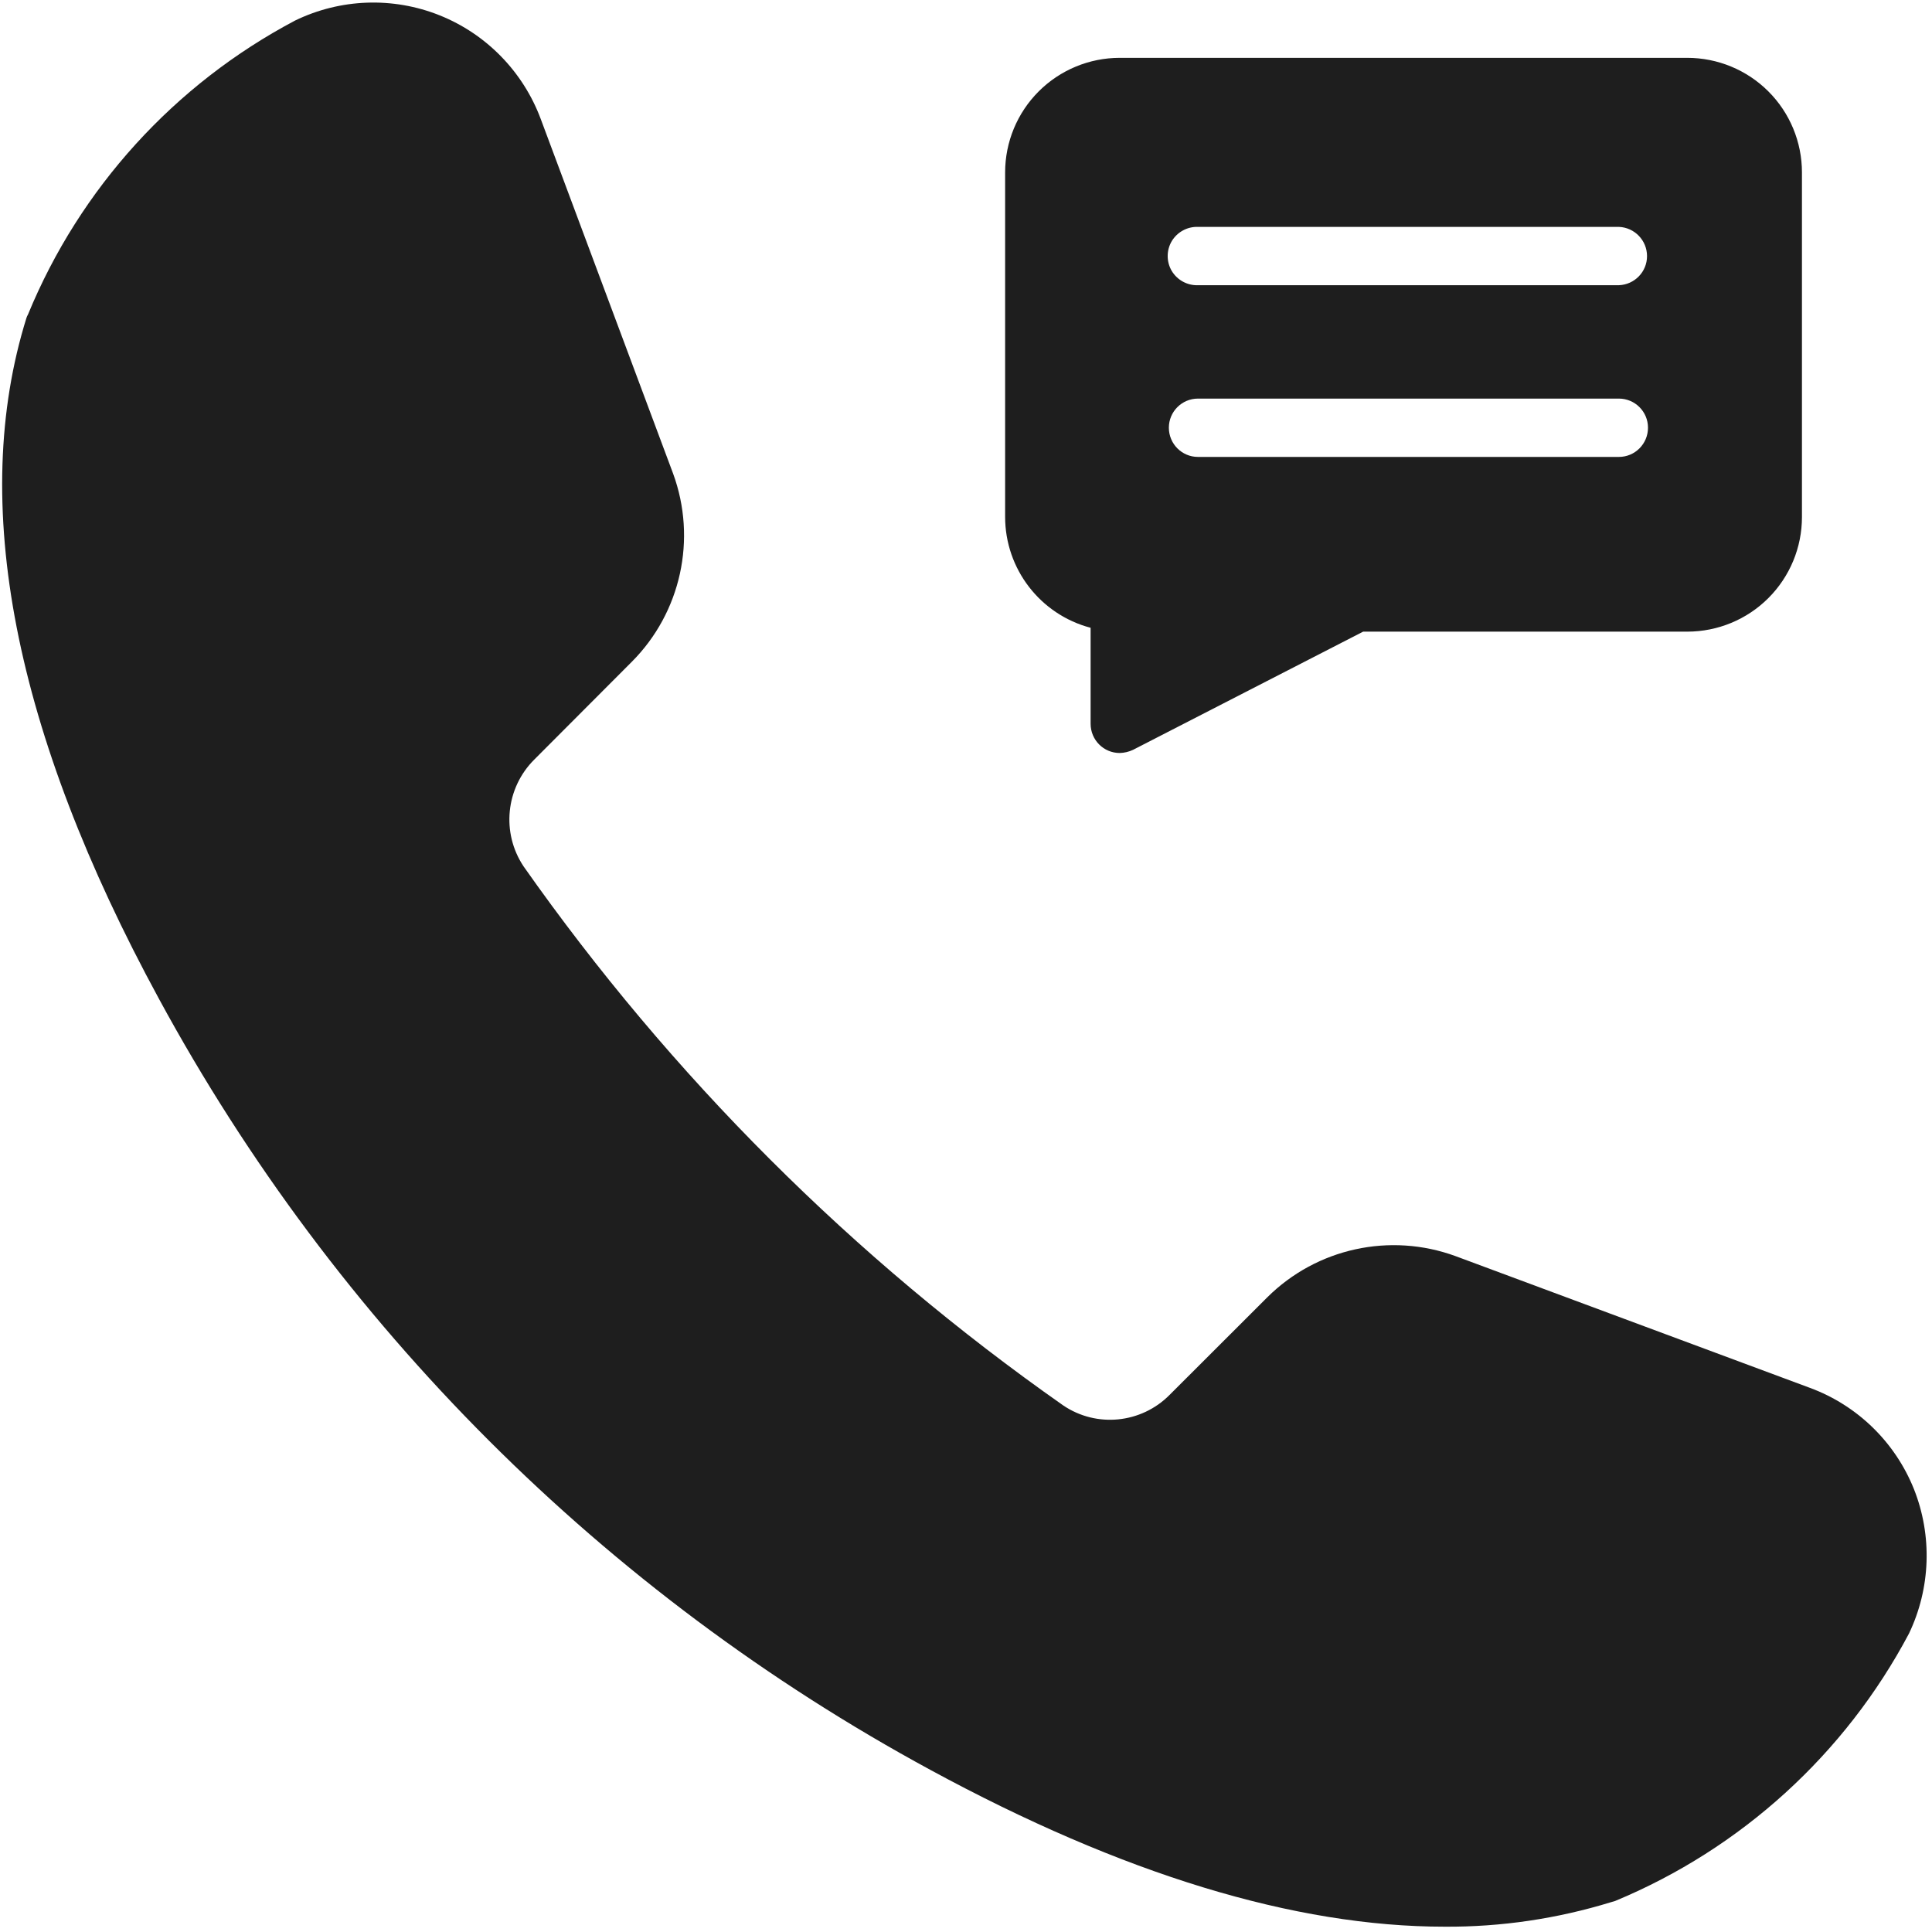 <svg width="16" height="16" viewBox="0 0 16 16" fill="none" xmlns="http://www.w3.org/2000/svg">
<path fill-rule="evenodd" clip-rule="evenodd" d="M14.99 11.494C15.382 11.639 15.694 11.943 15.85 12.331C16.004 12.718 15.989 13.153 15.809 13.529C15.28 14.527 14.419 15.31 13.376 15.743C13.362 15.747 13.352 15.75 13.342 15.753C12.896 15.89 12.431 15.959 11.964 15.956C10.722 15.956 9.296 15.521 7.706 14.658C5.003 13.193 2.784 10.975 1.317 8.273C0.113 6.058 -0.257 4.16 0.219 2.633C0.222 2.623 0.227 2.613 0.232 2.604C0.662 1.559 1.445 0.698 2.444 0.17C2.819 -0.012 3.254 -0.028 3.641 0.127C4.028 0.282 4.332 0.594 4.478 0.985L5.574 3.921C5.773 4.463 5.64 5.072 5.232 5.481L4.426 6.289C4.188 6.525 4.15 6.896 4.336 7.175C5.556 8.91 7.068 10.421 8.805 11.639C9.081 11.826 9.451 11.789 9.686 11.552L10.495 10.744C10.904 10.337 11.513 10.204 12.055 10.403L14.99 11.494ZM9.032 5.994V5.199C8.615 5.089 8.324 4.712 8.324 4.28V1.428C8.324 1.176 8.424 0.935 8.602 0.757C8.78 0.579 9.022 0.479 9.273 0.479H13.973C14.225 0.479 14.467 0.579 14.645 0.757C14.823 0.935 14.923 1.176 14.923 1.428V4.282C14.923 4.534 14.823 4.775 14.645 4.953C14.467 5.131 14.225 5.231 13.973 5.231H11.289L9.383 6.21C9.349 6.226 9.311 6.235 9.273 6.236C9.14 6.236 9.032 6.128 9.032 5.994ZM13.407 1.879H9.921C9.833 1.876 9.75 1.921 9.704 1.997C9.659 2.073 9.659 2.168 9.704 2.244C9.75 2.32 9.833 2.365 9.921 2.362H13.407C13.537 2.357 13.64 2.251 13.64 2.121C13.64 1.991 13.537 1.884 13.407 1.879ZM9.921 3.301H13.407C13.54 3.301 13.648 3.409 13.648 3.542C13.648 3.676 13.54 3.784 13.407 3.784H9.921C9.788 3.784 9.68 3.676 9.68 3.542C9.68 3.409 9.788 3.301 9.921 3.301Z" fill="#1E1E1E"/>
</svg>
